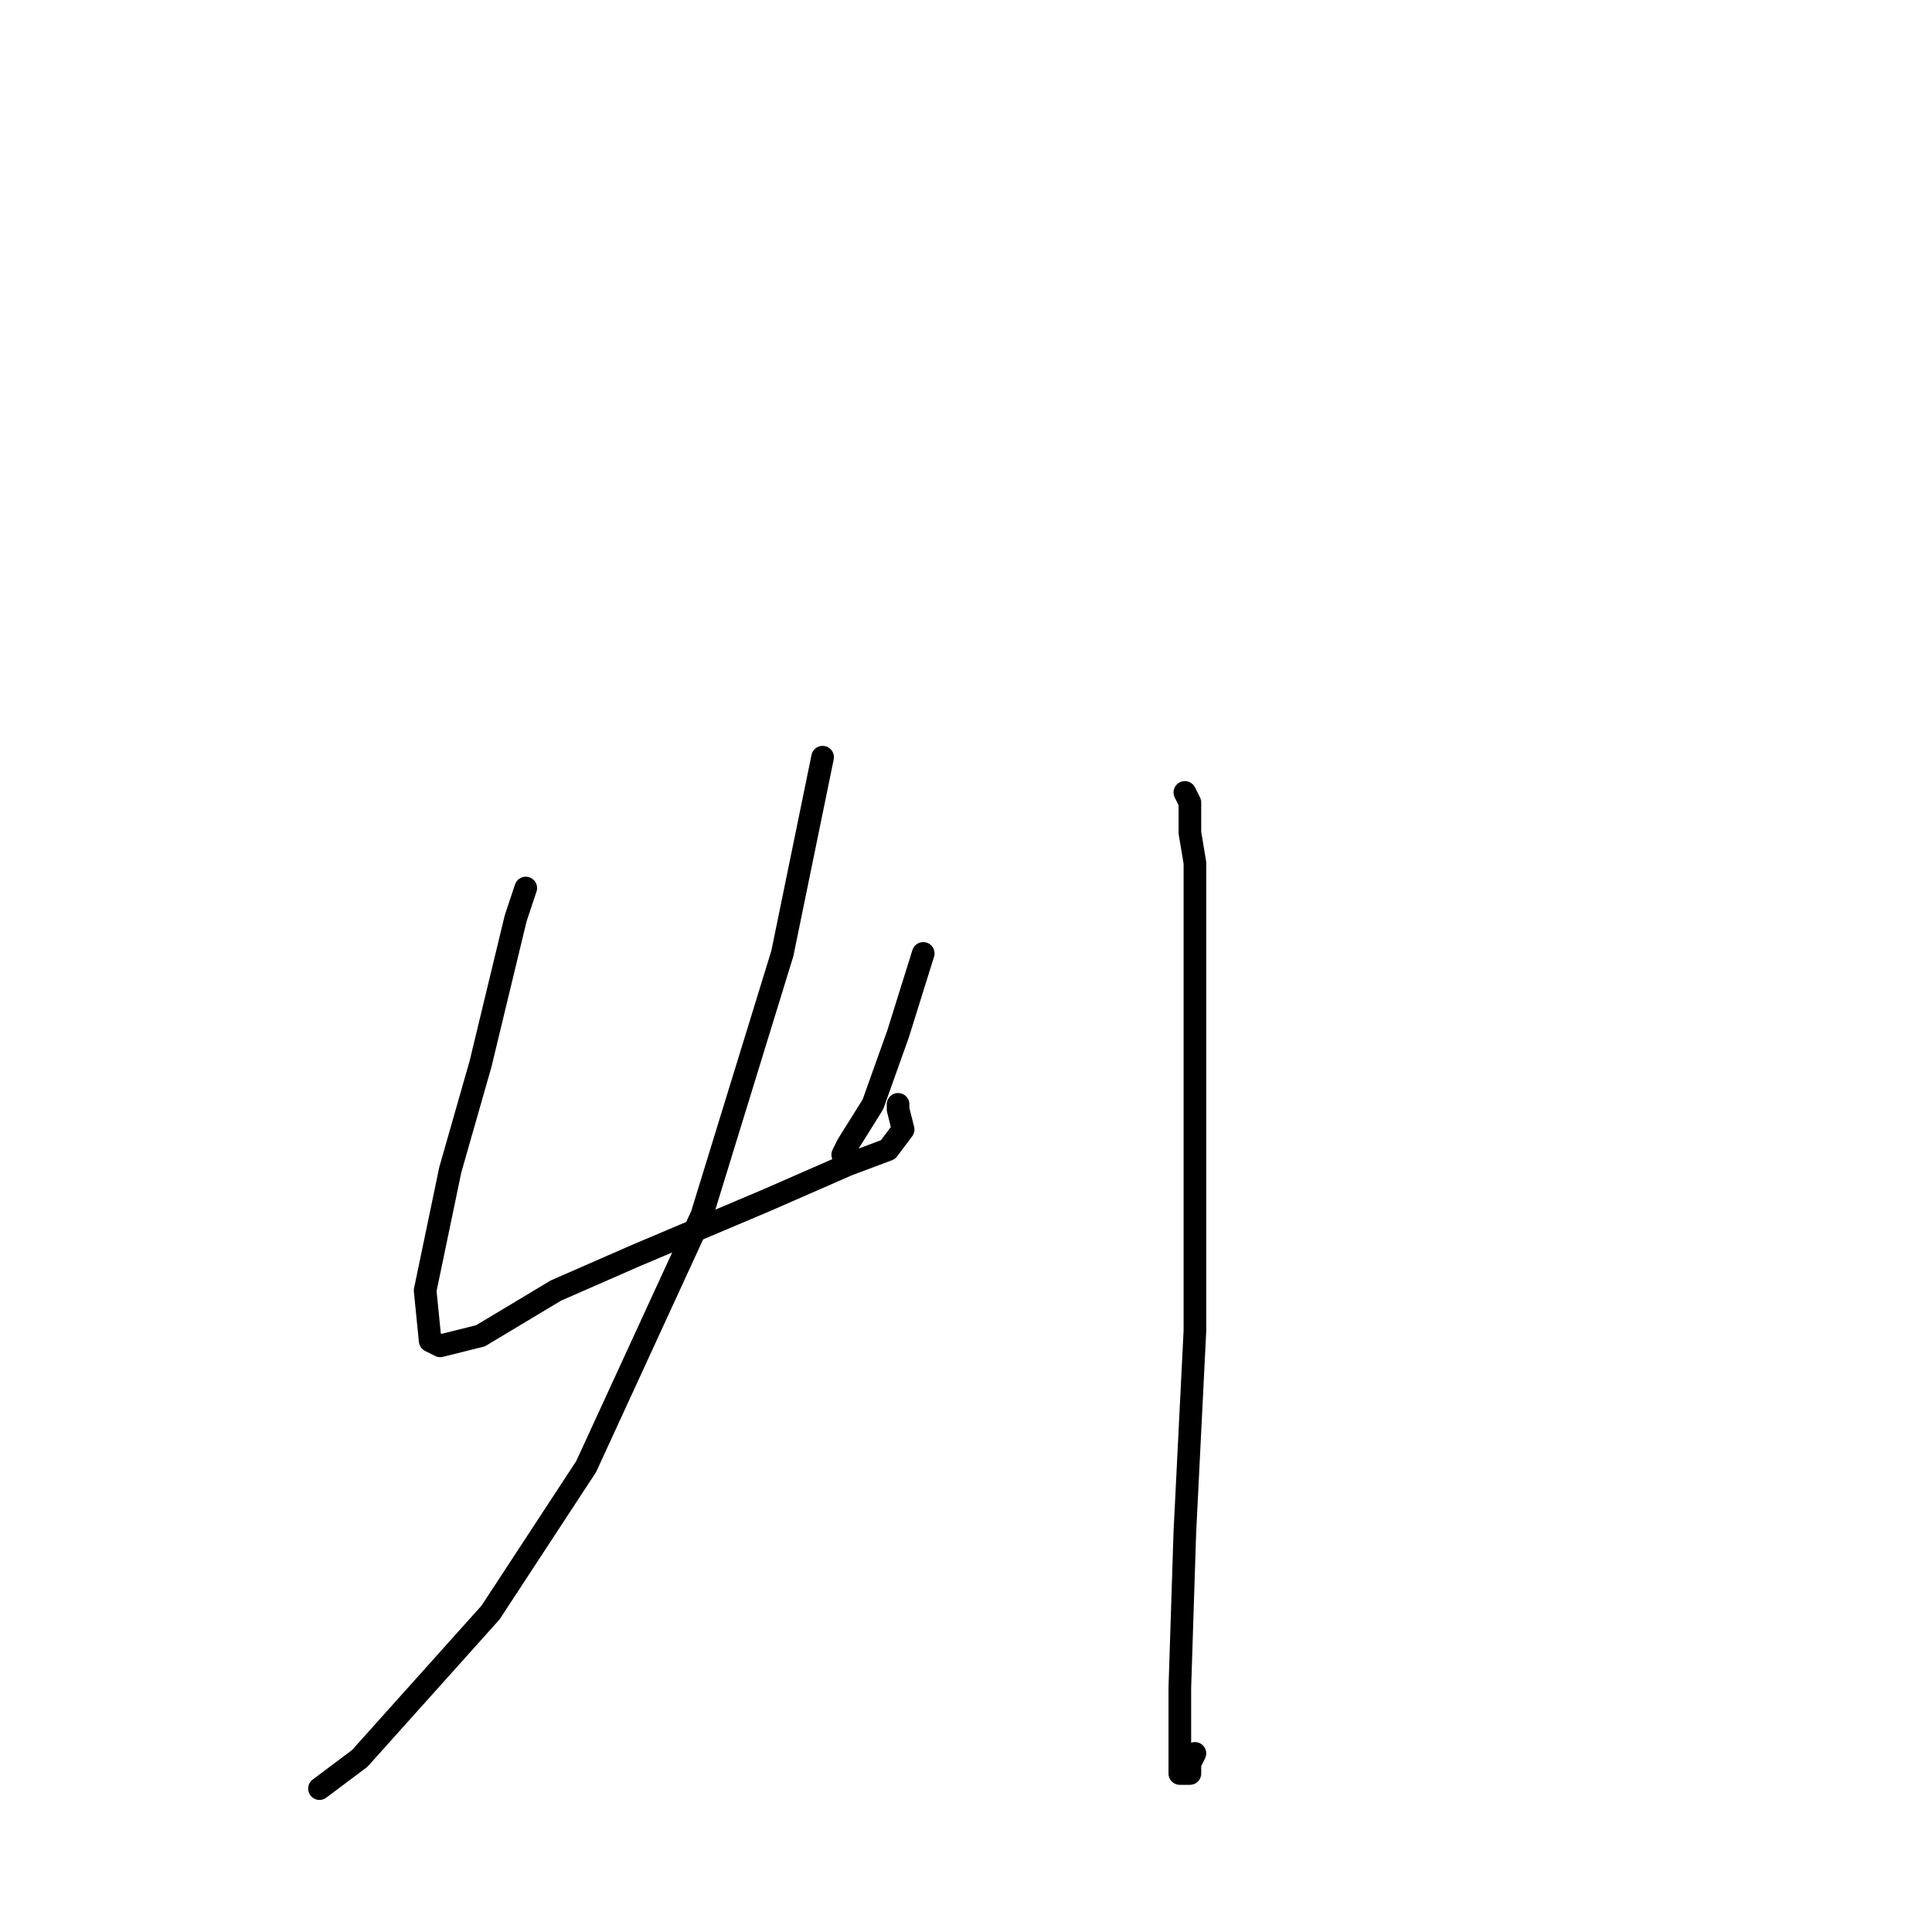 <?xml version="1.0" standalone="no"?>
    <svg width="256" height="256" xmlns="http://www.w3.org/2000/svg" version="1.1">
    <polyline stroke="black" stroke-width="3" stroke-linecap="round" fill="transparent" stroke-linejoin="round" points="69.667 117.667 68.333 121.667 63.667 141 59.667 155 56.333 171 57 177.667 58.333 178.333 63.667 177 73.667 171 84.333 166.333 101.667 159 112.333 154.333 117.667 152.333 119.667 149.667 119 147 119 146.333 119 146.333 " />
        <polyline stroke="black" stroke-width="3" stroke-linecap="round" fill="transparent" stroke-linejoin="round" points="122.333 126.333 119 137 115.667 146.333 112.333 151.667 111.667 153 111.667 153 " />
        <polyline stroke="black" stroke-width="3" stroke-linecap="round" fill="transparent" stroke-linejoin="round" points="109 100.333 103.667 126.333 93 161 77.667 194.333 65 213.667 47.667 233 42.333 237 42.333 237 " />
        <polyline stroke="black" stroke-width="3" stroke-linecap="round" fill="transparent" stroke-linejoin="round" points="157 105 157.667 106.333 157.667 108.333 157.667 110.333 158.333 114.333 158.333 119.667 158.333 132.333 158.333 156.333 158.333 176.333 157 203 156.333 223.667 156.333 230.333 156.333 233.667 156.333 235 157 235 157.667 235 157.667 234.333 157.667 233.667 158.333 232.333 158.333 232.333 " />
        </svg>